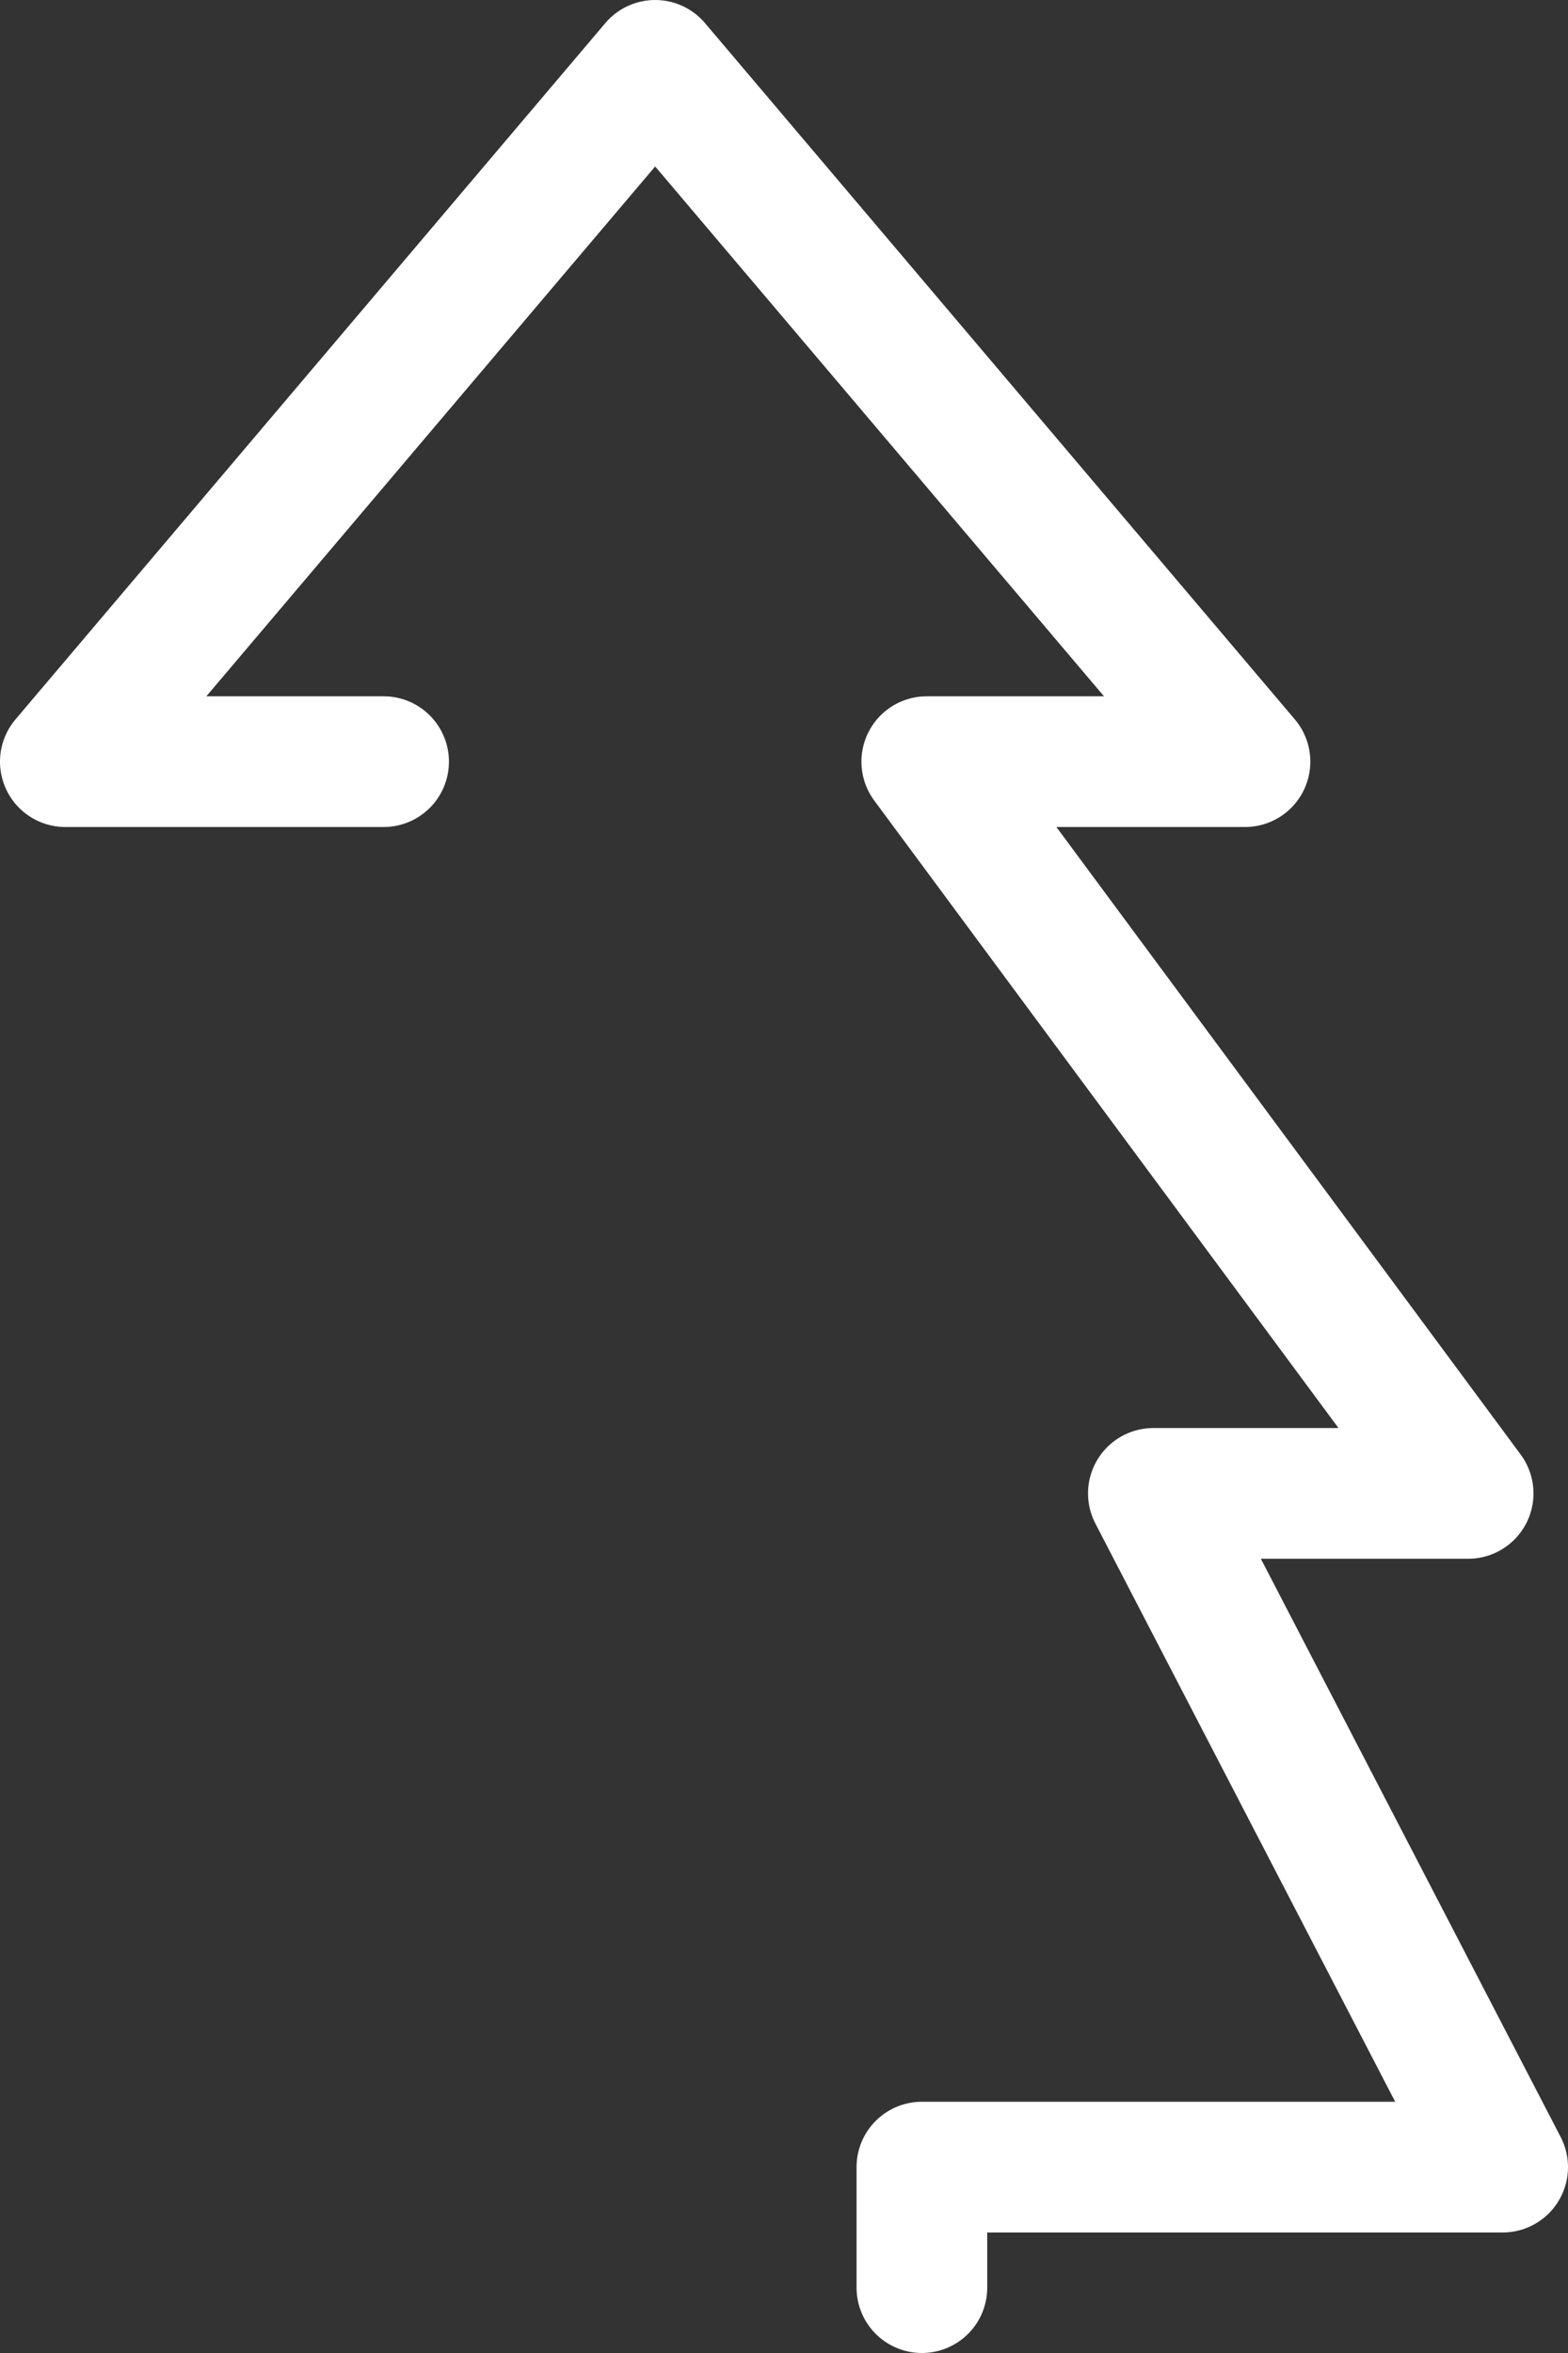 <?xml version="1.0" encoding="UTF-8"?>
<svg width="48px" height="72px" viewBox="0 0 48 72" version="1.1" xmlns="http://www.w3.org/2000/svg" xmlns:xlink="http://www.w3.org/1999/xlink">
    <rect x="0" y="0" width="48" height="72" fill="#333333" stroke="none"/>
    <!-- Generator: Sketch 47 (45396) - http://www.bohemiancoding.com/sketch -->
    <title>Stroke 9 Copy 2</title>
    <desc>Created with Sketch.</desc>
    <defs></defs>
    <g id="Page-1" stroke="none" stroke-width="1" fill="none" fill-rule="evenodd" stroke-linecap="round" stroke-linejoin="round">
        <g id="Desktop-Copy-5" transform="translate(-38, -1087)" stroke-width="4" stroke="#FFFFFF">
            <polyline id="Stroke-9-Copy-2" points="49.743 1110.306 40 1110.306 58.056 1089 76.112 1110.306 66.37 1110.306 82.943 1132.697 73.307 1132.697 84 1153.312 66.221 1153.312 66.221 1157"></polyline>
        </g>
    </g>
</svg>